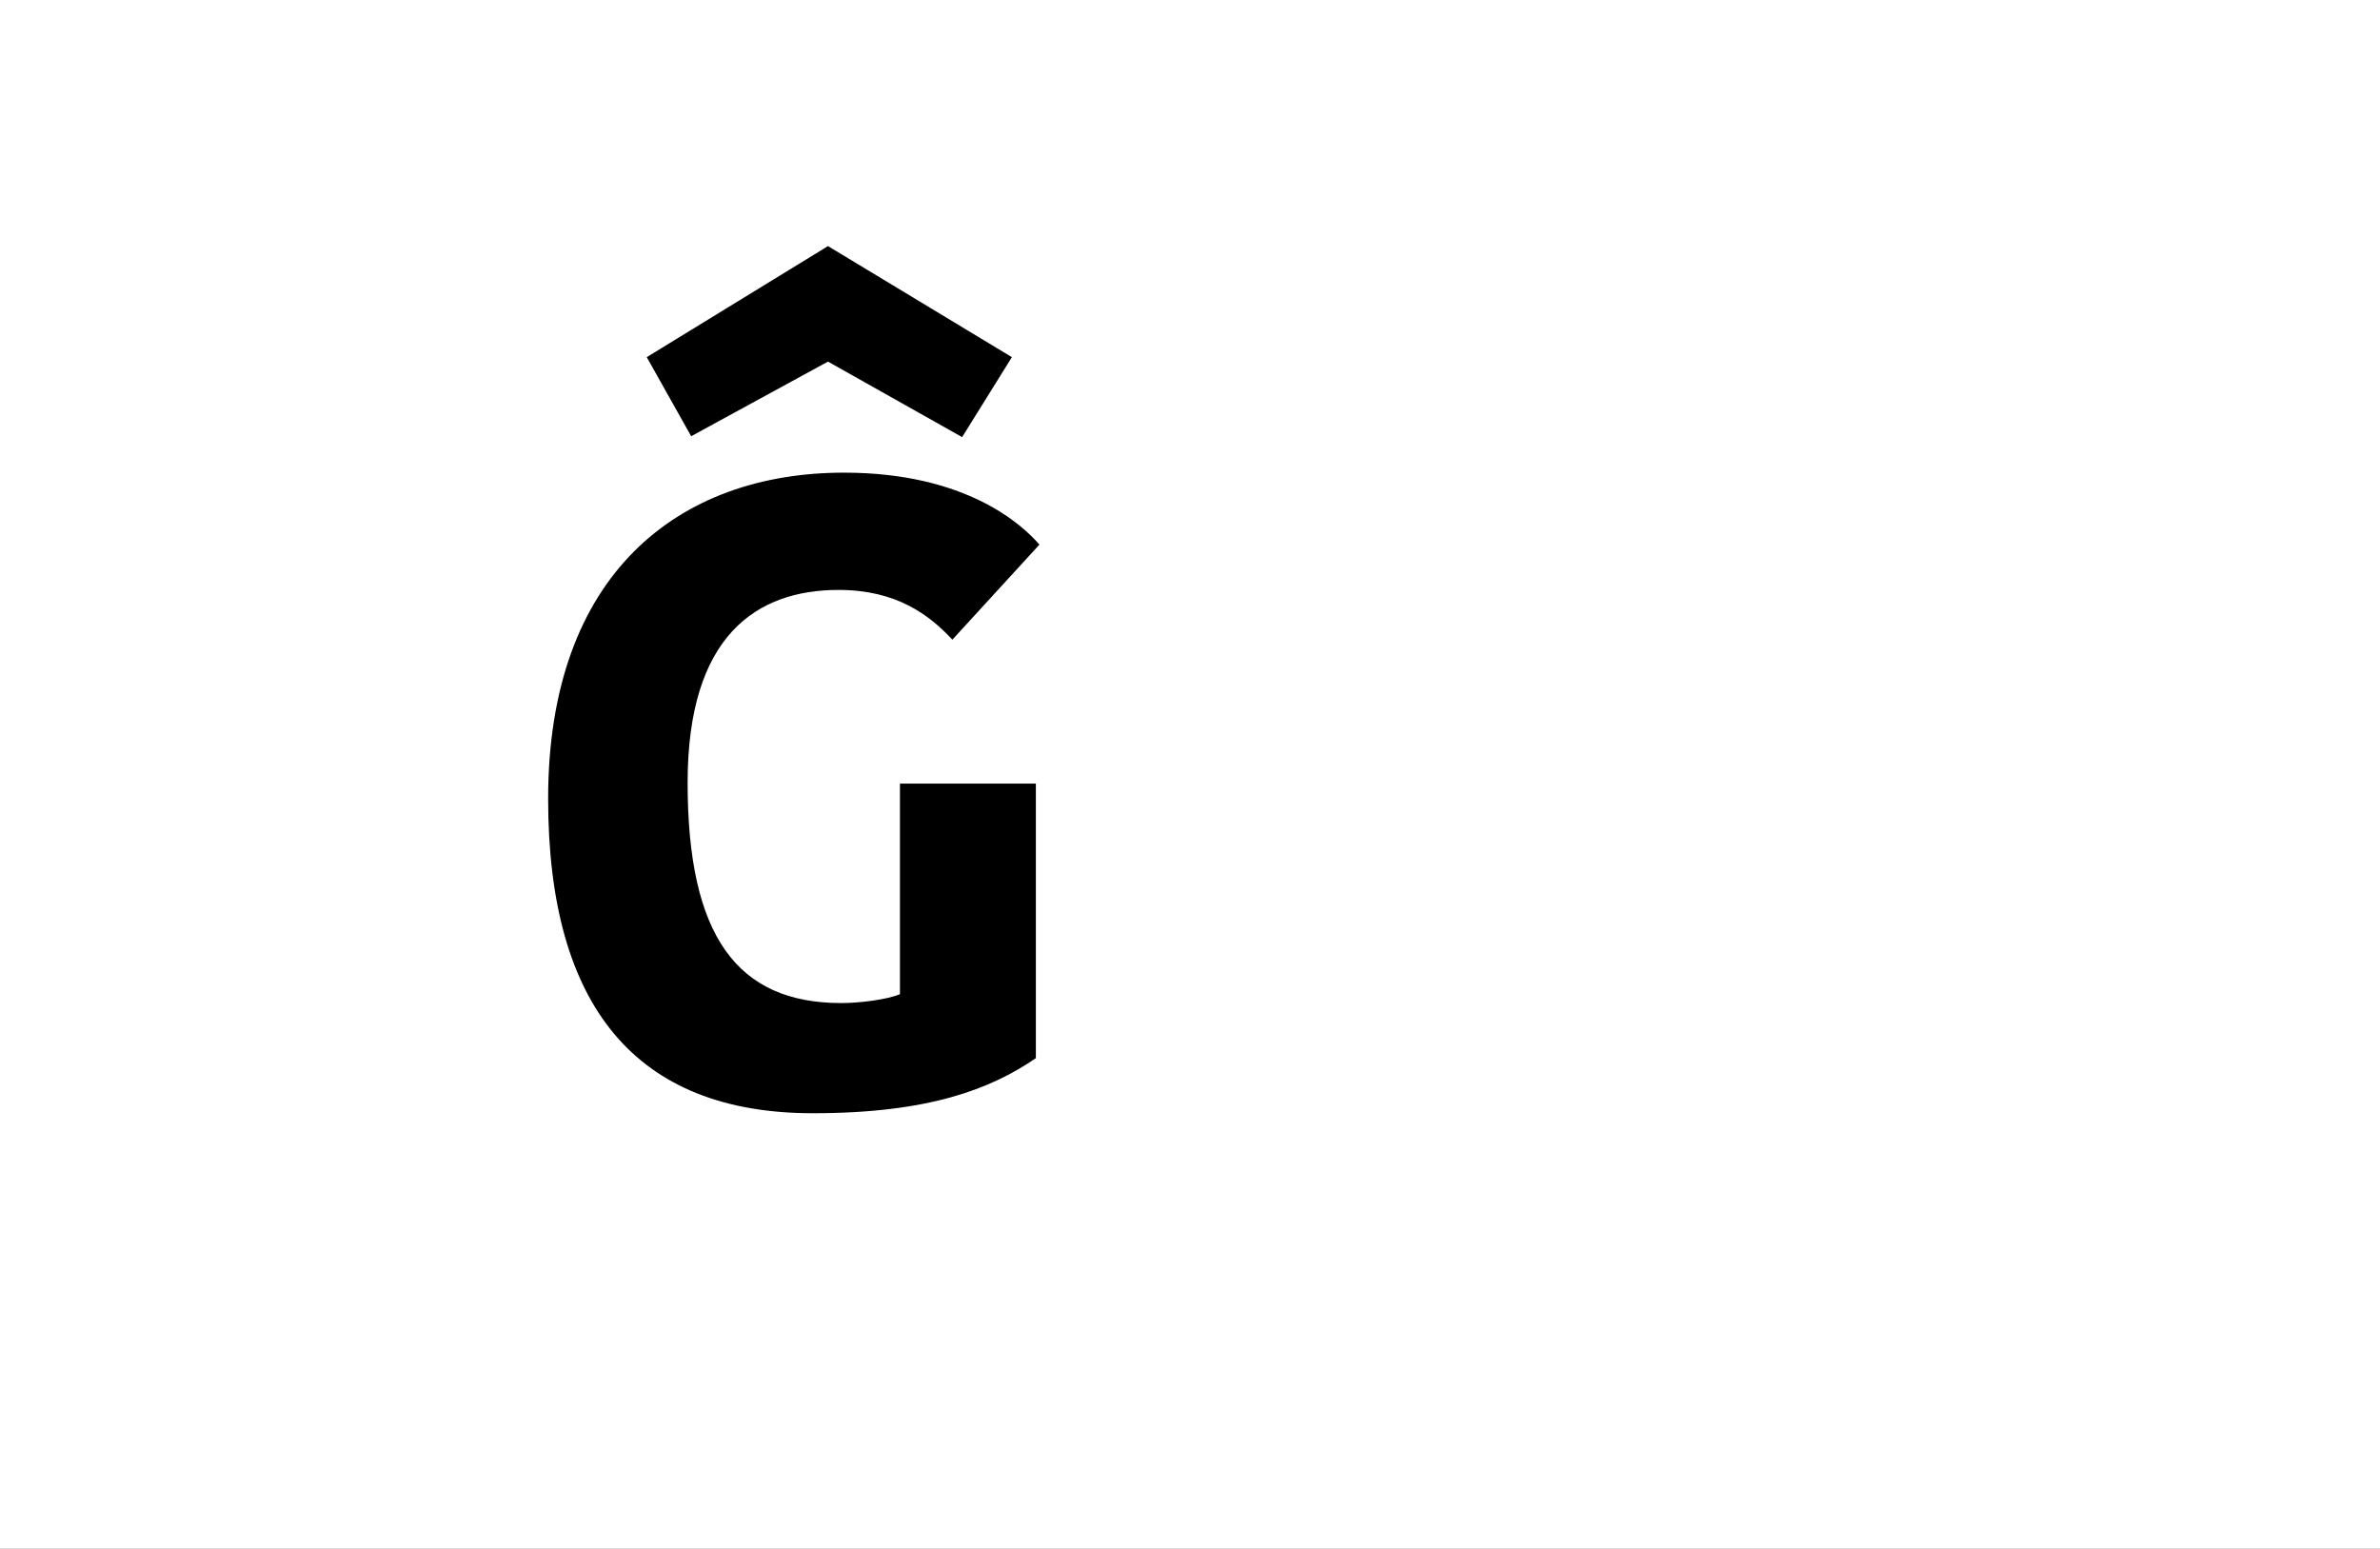 <?xml version="1.0" encoding="UTF-8"?>
<svg height="1743" version="1.1" width="2679" xmlns="http://www.w3.org/2000/svg" xmlns:xlink="http://www.w3.org/1999/xlink">
 <rect width="100%" height="100%" fill="#808080" stroke="none"/>
 <path d="M0,0 l2679,0 l0,1743 l-2679,0 Z M0,0" fill="rgb(255,255,255)" transform="matrix(1,0,0,-1,0,1743)"/>
 <path d="M379,711 c-186,0,-333,-114,-333,-367 c0,-234,99,-354,298,-354 c130,0,200,27,251,62 l0,309 l-153,0 l0,-237 c-14,-6,-45,-10,-66,-10 c-117,0,-173,75,-173,248 c0,166,78,217,170,217 c65,0,102,-28,128,-56 l98,107 c-19,22,-82,81,-220,81 Z M568,841 l-207,125 l-204,-125 l50,-89 l154,84 l151,-85 Z M568,841" fill="rgb(0,0,0)" transform="matrix(1,0,0,-1,571,1243)"/>
</svg>